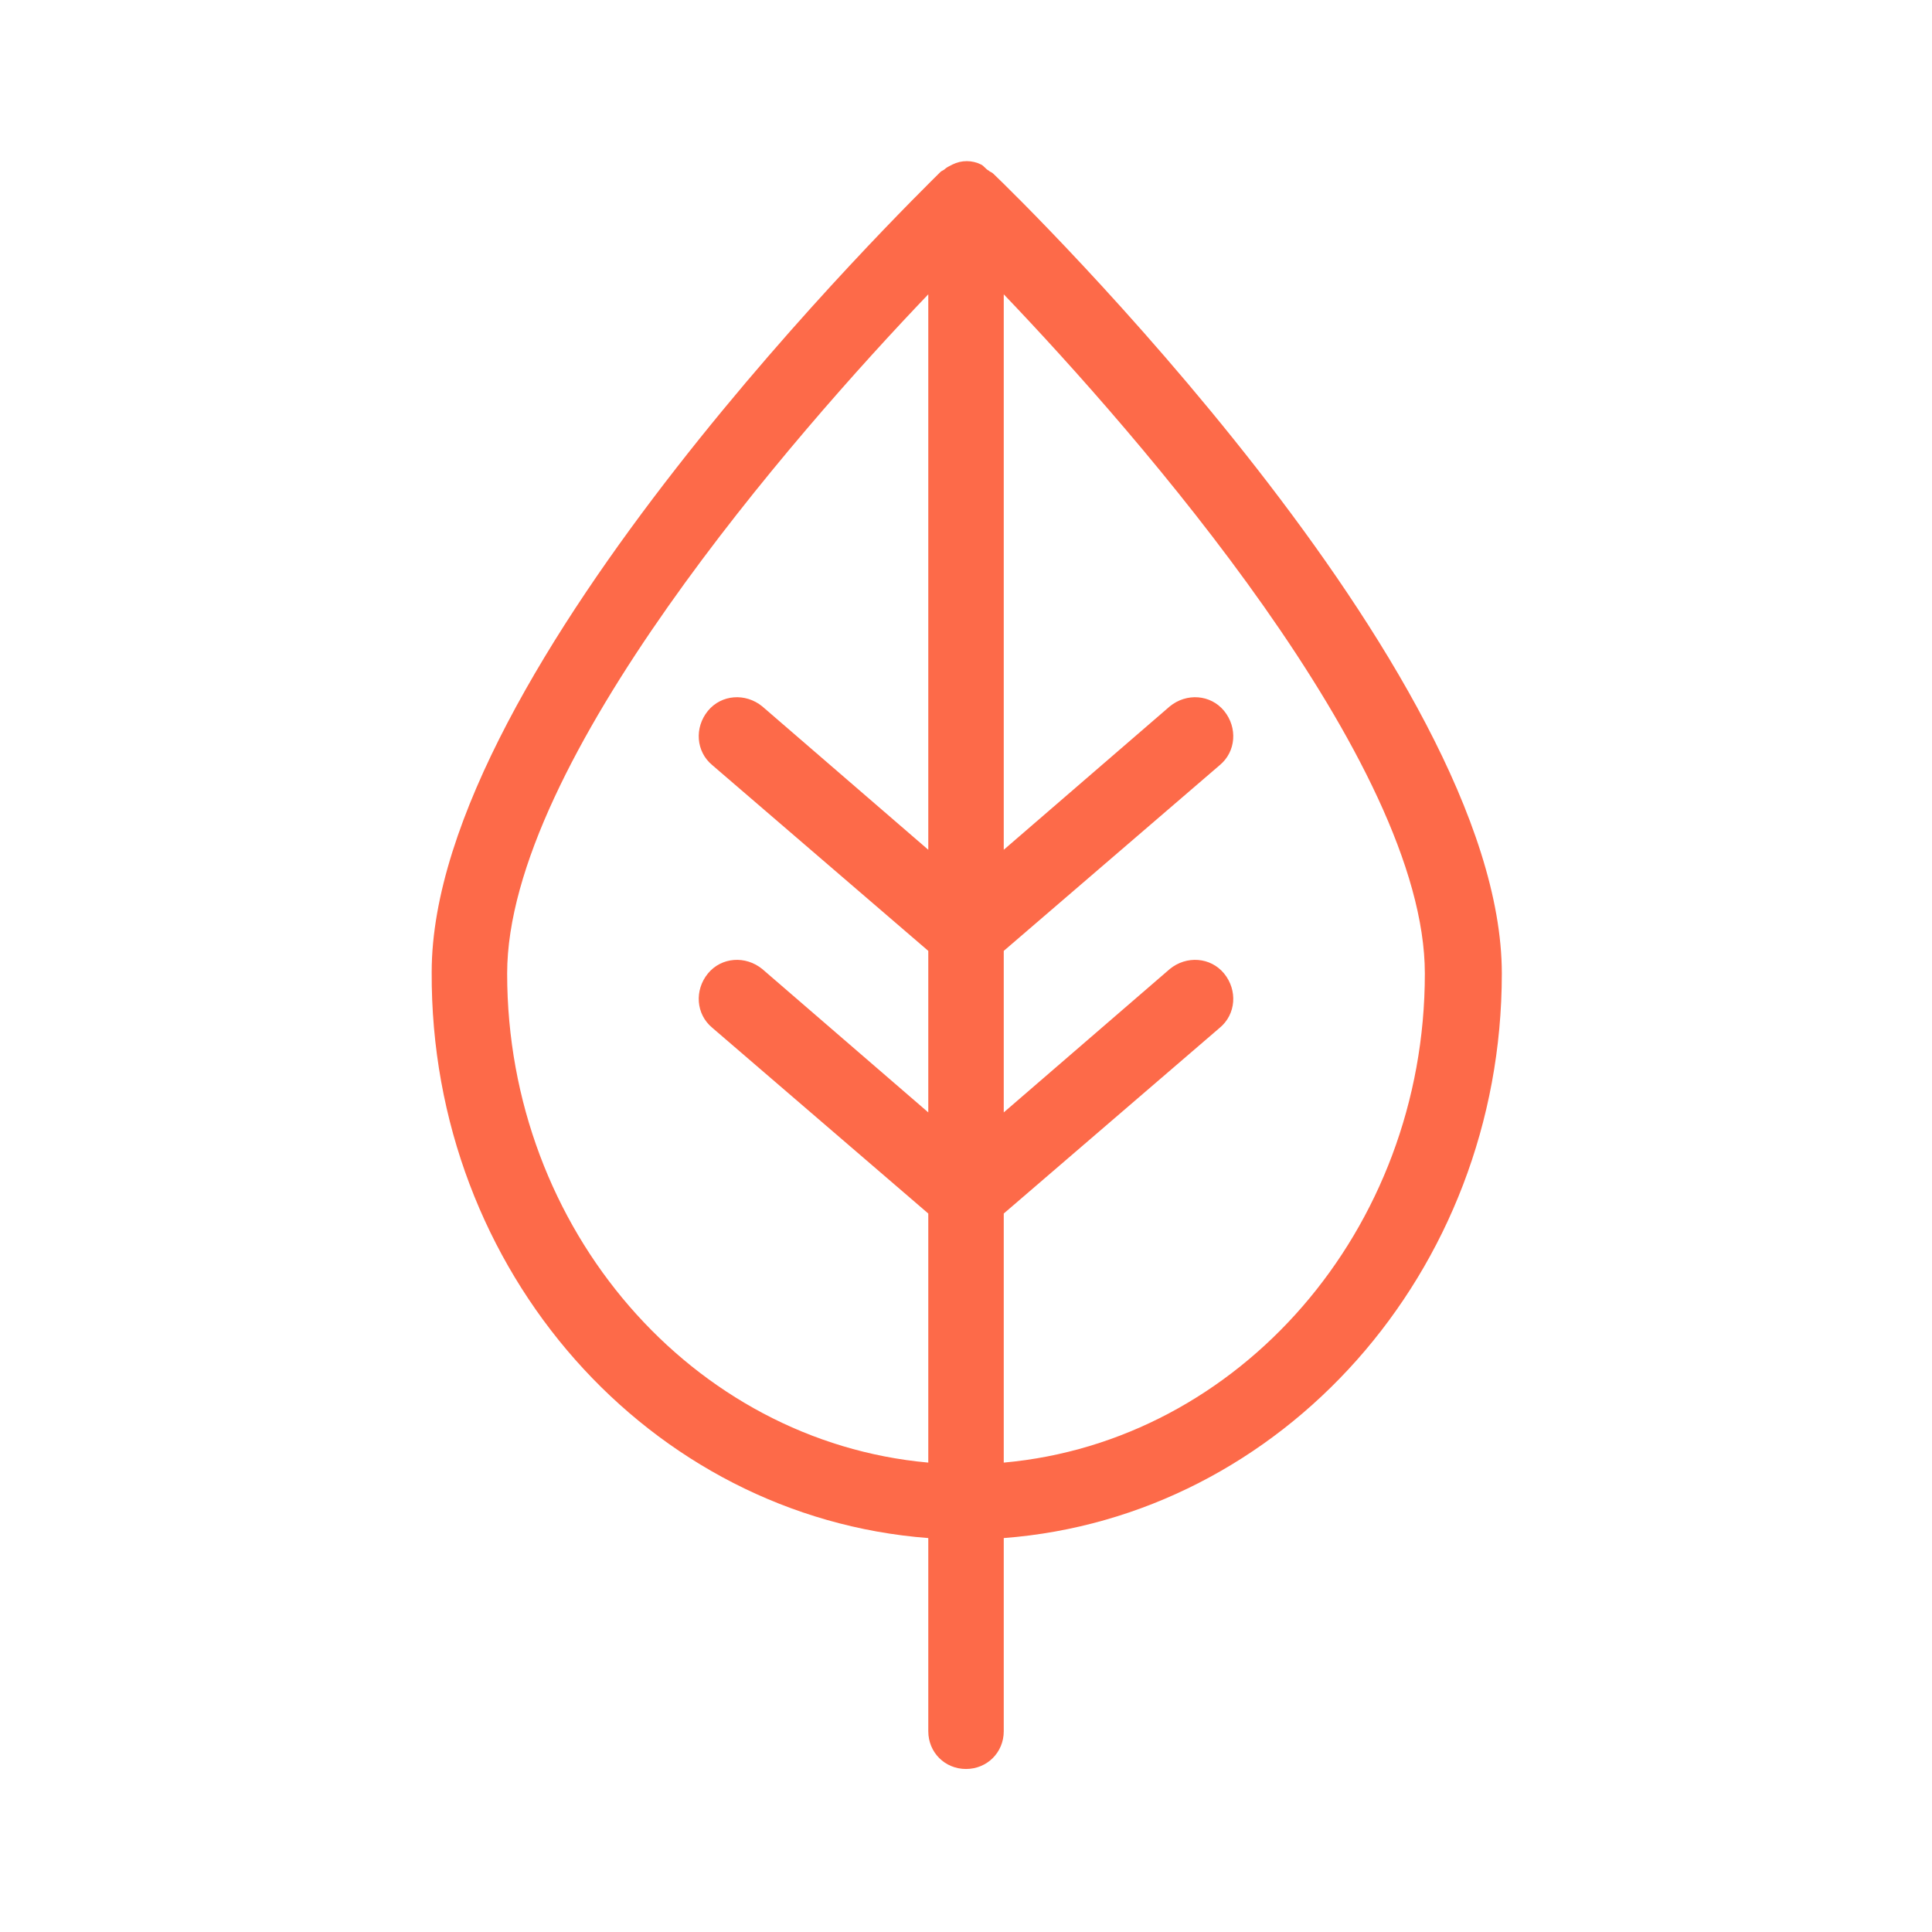 <svg width="50" height="50" viewBox="0 0 50 50" fill="none" xmlns="http://www.w3.org/2000/svg">
<g clip-path="url(#clip0_1612_3375)">
<path d="M24.024 39.805V44.805C24.024 45.352 24.453 45.781 25 45.781C25.547 45.781 25.977 45.352 25.977 44.805V39.805C33.164 39.258 38.867 32.93 38.867 25.195C38.867 17.344 26.367 5.117 25.703 4.492C25.664 4.453 25.625 4.453 25.586 4.414C25.508 4.375 25.469 4.297 25.391 4.258C25.156 4.141 24.883 4.141 24.649 4.258C24.57 4.297 24.492 4.336 24.453 4.375C24.414 4.414 24.375 4.414 24.336 4.453C23.672 5.117 11.172 17.305 11.172 25.156C11.133 32.93 16.836 39.258 24.024 39.805ZM36.875 25.195C36.875 31.836 32.071 37.305 25.977 37.852V31.406L31.563 26.602C31.992 26.25 32.031 25.625 31.68 25.195C31.328 24.766 30.703 24.727 30.274 25.078L25.977 28.789V24.609L31.563 19.805C31.992 19.453 32.031 18.828 31.68 18.398C31.328 17.969 30.703 17.93 30.274 18.281L25.977 21.992V7.617C29.414 11.211 36.875 19.727 36.875 25.195ZM24.024 7.617V21.992L19.727 18.281C19.297 17.93 18.672 17.969 18.32 18.398C17.969 18.828 18.008 19.453 18.438 19.805L24.024 24.609V28.789L19.727 25.078C19.297 24.727 18.672 24.766 18.32 25.195C17.969 25.625 18.008 26.25 18.438 26.602L24.024 31.406V37.852C17.93 37.305 13.125 31.836 13.125 25.195C13.125 19.727 20.586 11.211 24.024 7.617Z" fill="#FD6A49"/>
</g>
<defs>
<clipPath id="clip0_1612_3375">
<rect width="50" height="50" fill="white"/>
</clipPath>
</defs>
</svg>
